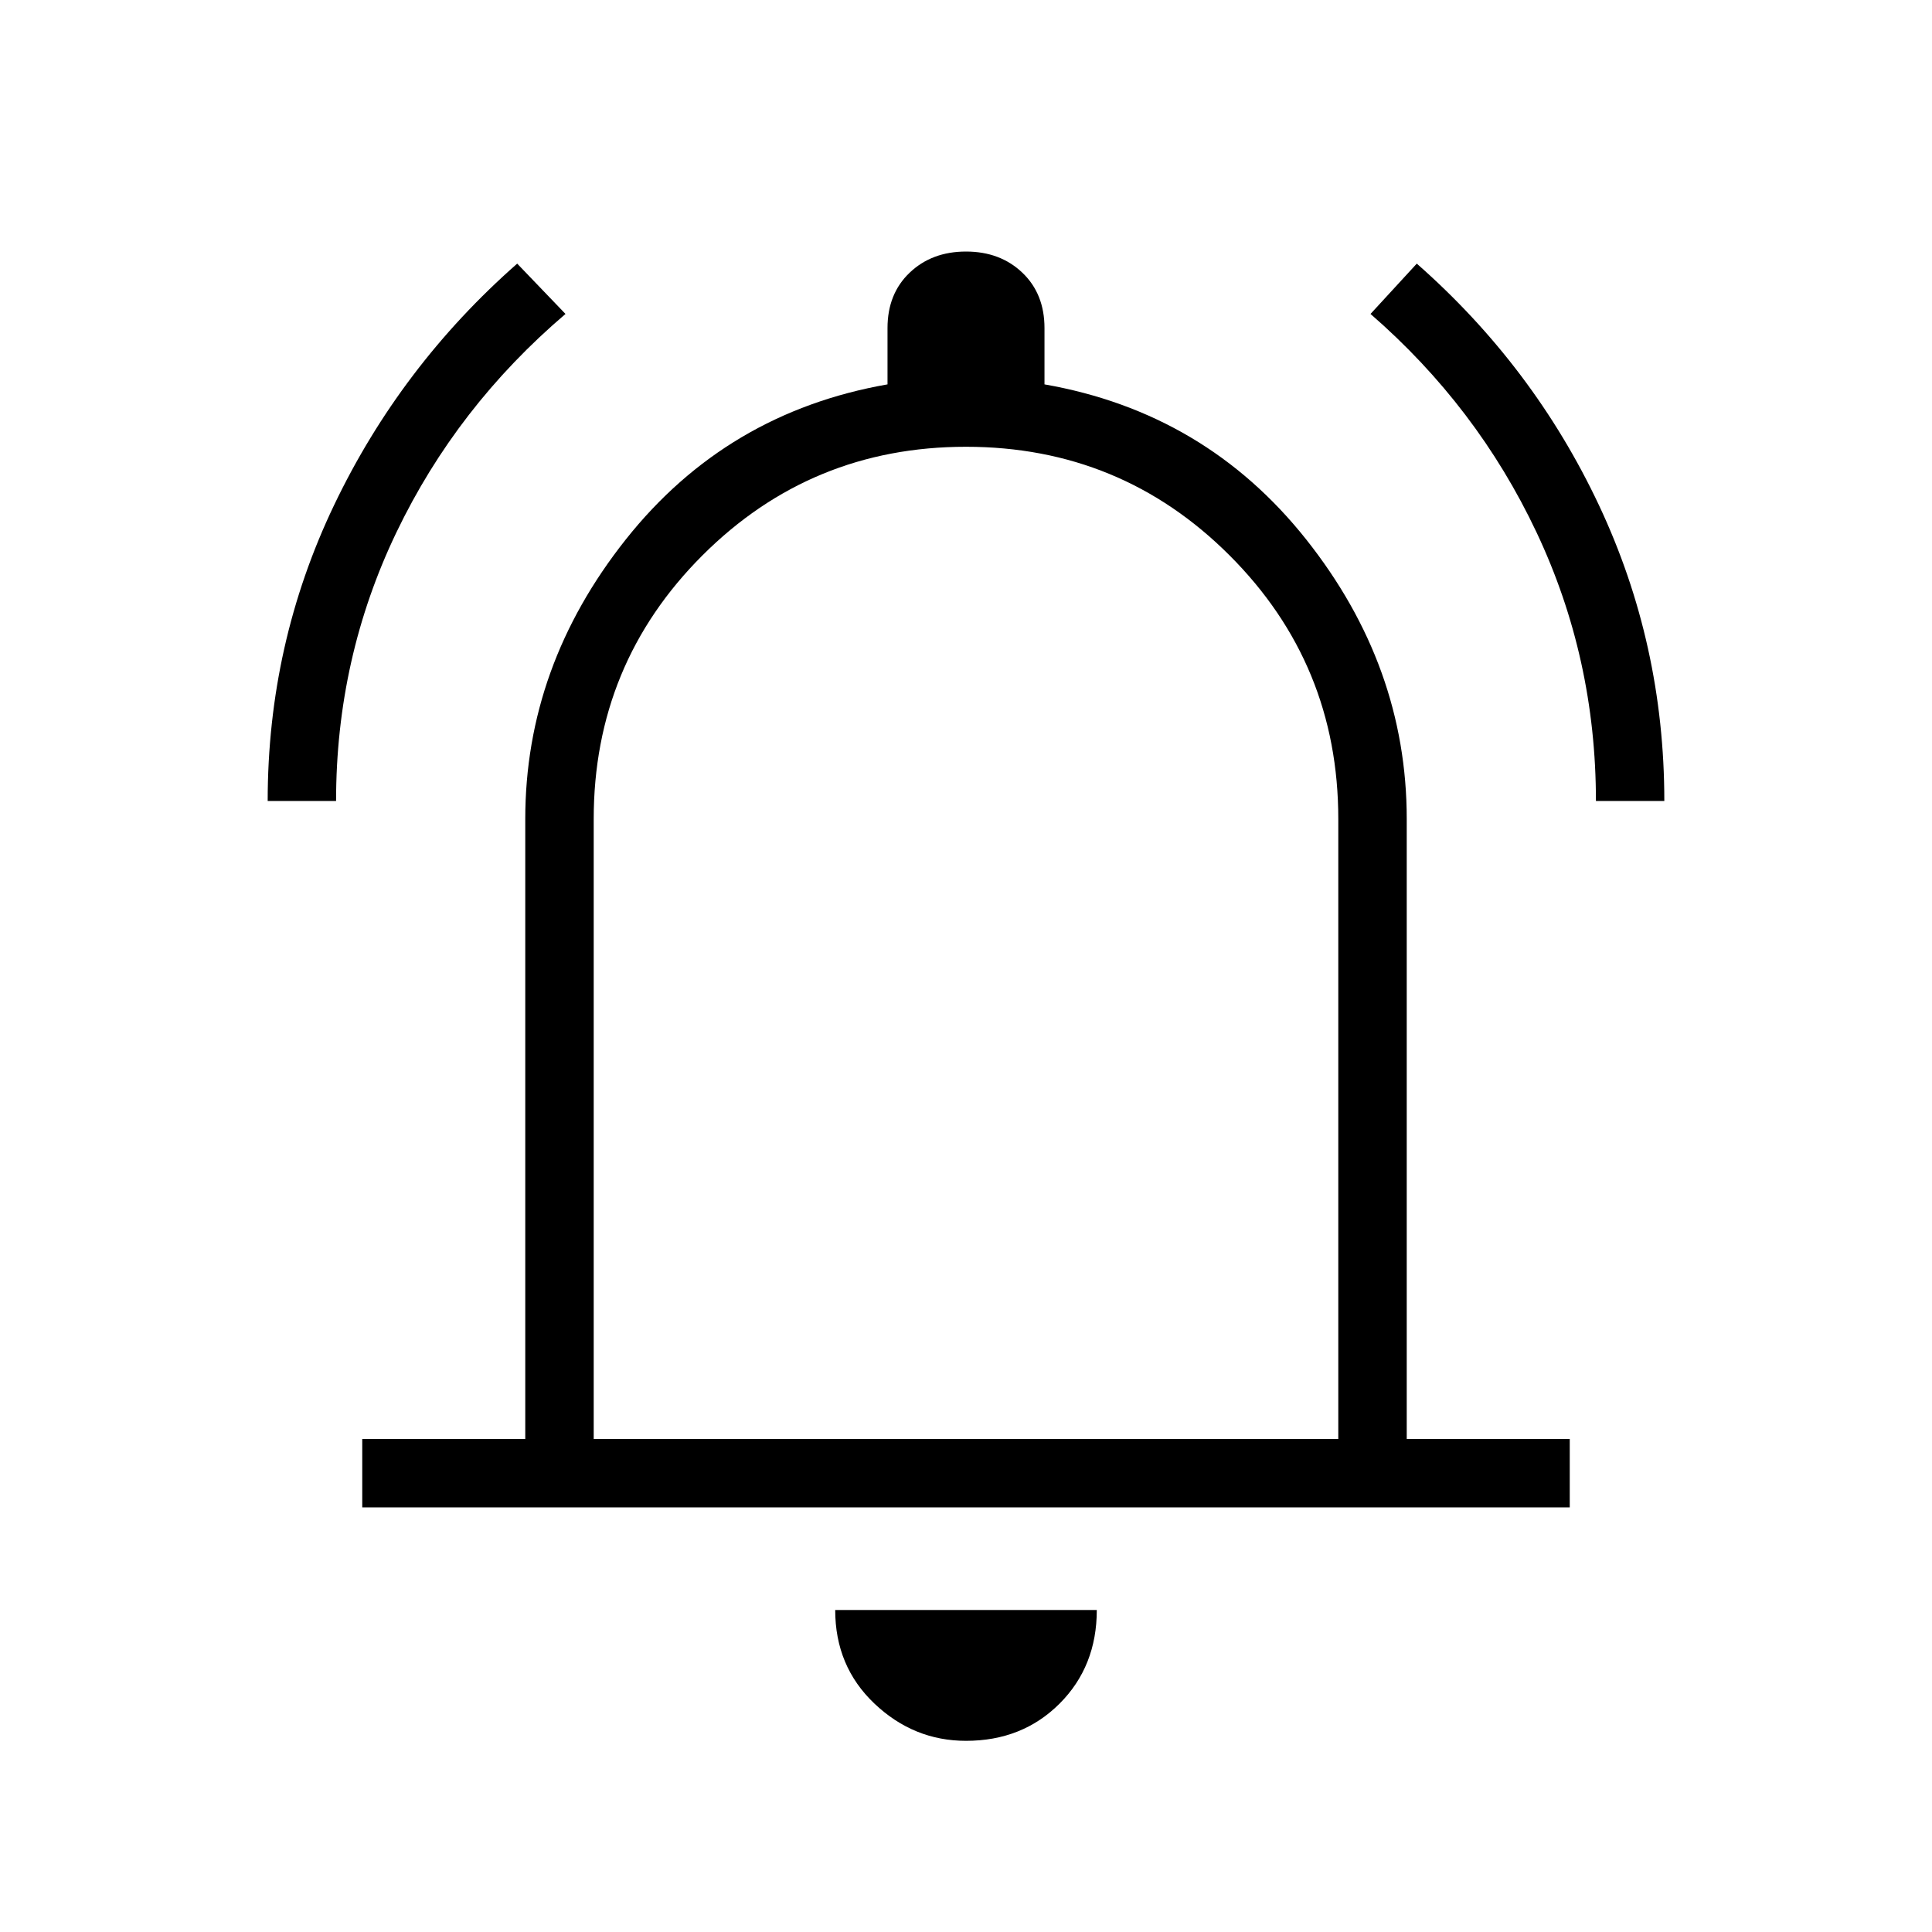 <svg xmlns="http://www.w3.org/2000/svg" height="40" width="40"><path d="M5.542 16.583Q5.542 13.333 6.917 10.458Q8.292 7.583 10.708 5.458L11.708 6.5Q9.458 8.417 8.208 11.021Q6.958 13.625 6.958 16.583ZM33.042 16.583Q33.042 13.625 31.812 11.021Q30.583 8.417 28.375 6.5L29.333 5.458Q31.75 7.583 33.104 10.458Q34.458 13.333 34.458 16.583ZM7.5 31.208V29.792H10.875V16.958Q10.875 13.792 12.958 11.167Q15.042 8.542 18.375 7.958V6.792Q18.375 6.083 18.833 5.646Q19.292 5.208 20 5.208Q20.708 5.208 21.167 5.646Q21.625 6.083 21.625 6.792V7.958Q24.958 8.542 27.042 11.167Q29.125 13.792 29.125 16.958V29.792H32.5V31.208ZM20 19.625Q20 19.625 20 19.625Q20 19.625 20 19.625Q20 19.625 20 19.625Q20 19.625 20 19.625ZM20 36.042Q18.917 36.042 18.104 35.271Q17.292 34.5 17.292 33.333H22.708Q22.708 34.5 21.938 35.271Q21.167 36.042 20 36.042ZM12.292 29.792H27.708V16.958Q27.708 13.75 25.458 11.5Q23.208 9.25 20 9.25Q16.792 9.25 14.542 11.5Q12.292 13.75 12.292 16.958Z"/></svg>